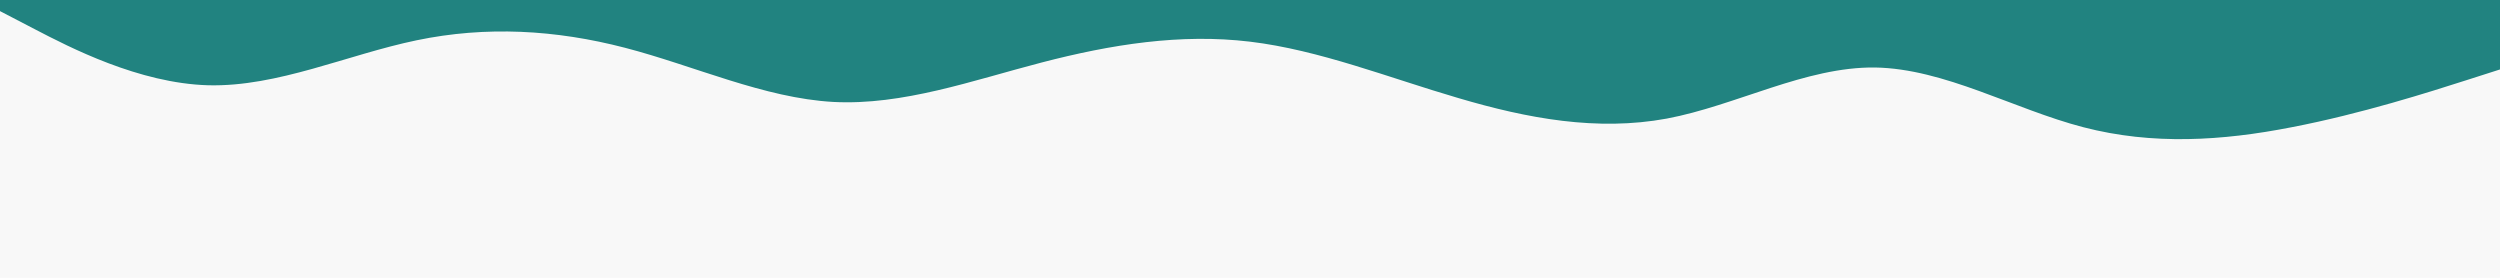 <svg id="visual" viewBox="0 0 900 100" width="900" height="100" xmlns="http://www.w3.org/2000/svg" xmlns:xlink="http://www.w3.org/1999/xlink" version="1.1"><rect x="0" y="0" width="900" height="100" fill="#F8F8F8"></rect><path d="M0 4L12.5 10.5C25 17 50 30 75 30.7C100 31.3 125 19.7 150 14.5C175 9.3 200 10.7 225 17.2C250 23.7 275 35.3 300 36.7C325 38 350 29 375 22.5C400 16 425 12 450 15C475 18 500 28 525 35.3C550 42.7 575 47.3 600 42.7C625 38 650 24 675 24.3C700 24.7 725 39.3 750 45.8C775 52.3 800 50.7 825 45.8C850 41 875 33 887.5 29L900 25L900 0L887.5 0C875 0 850 0 825 0C800 0 775 0 750 0C725 0 700 0 675 0C650 0 625 0 600 0C575 0 550 0 525 0C500 0 475 0 450 0C425 0 400 0 375 0C350 0 325 0 300 0C275 0 250 0 225 0C200 0 175 0 150 0C125 0 100 0 75 0C50 0 25 0 12.5 0L0 0Z" fill="#218380"></path></svg>